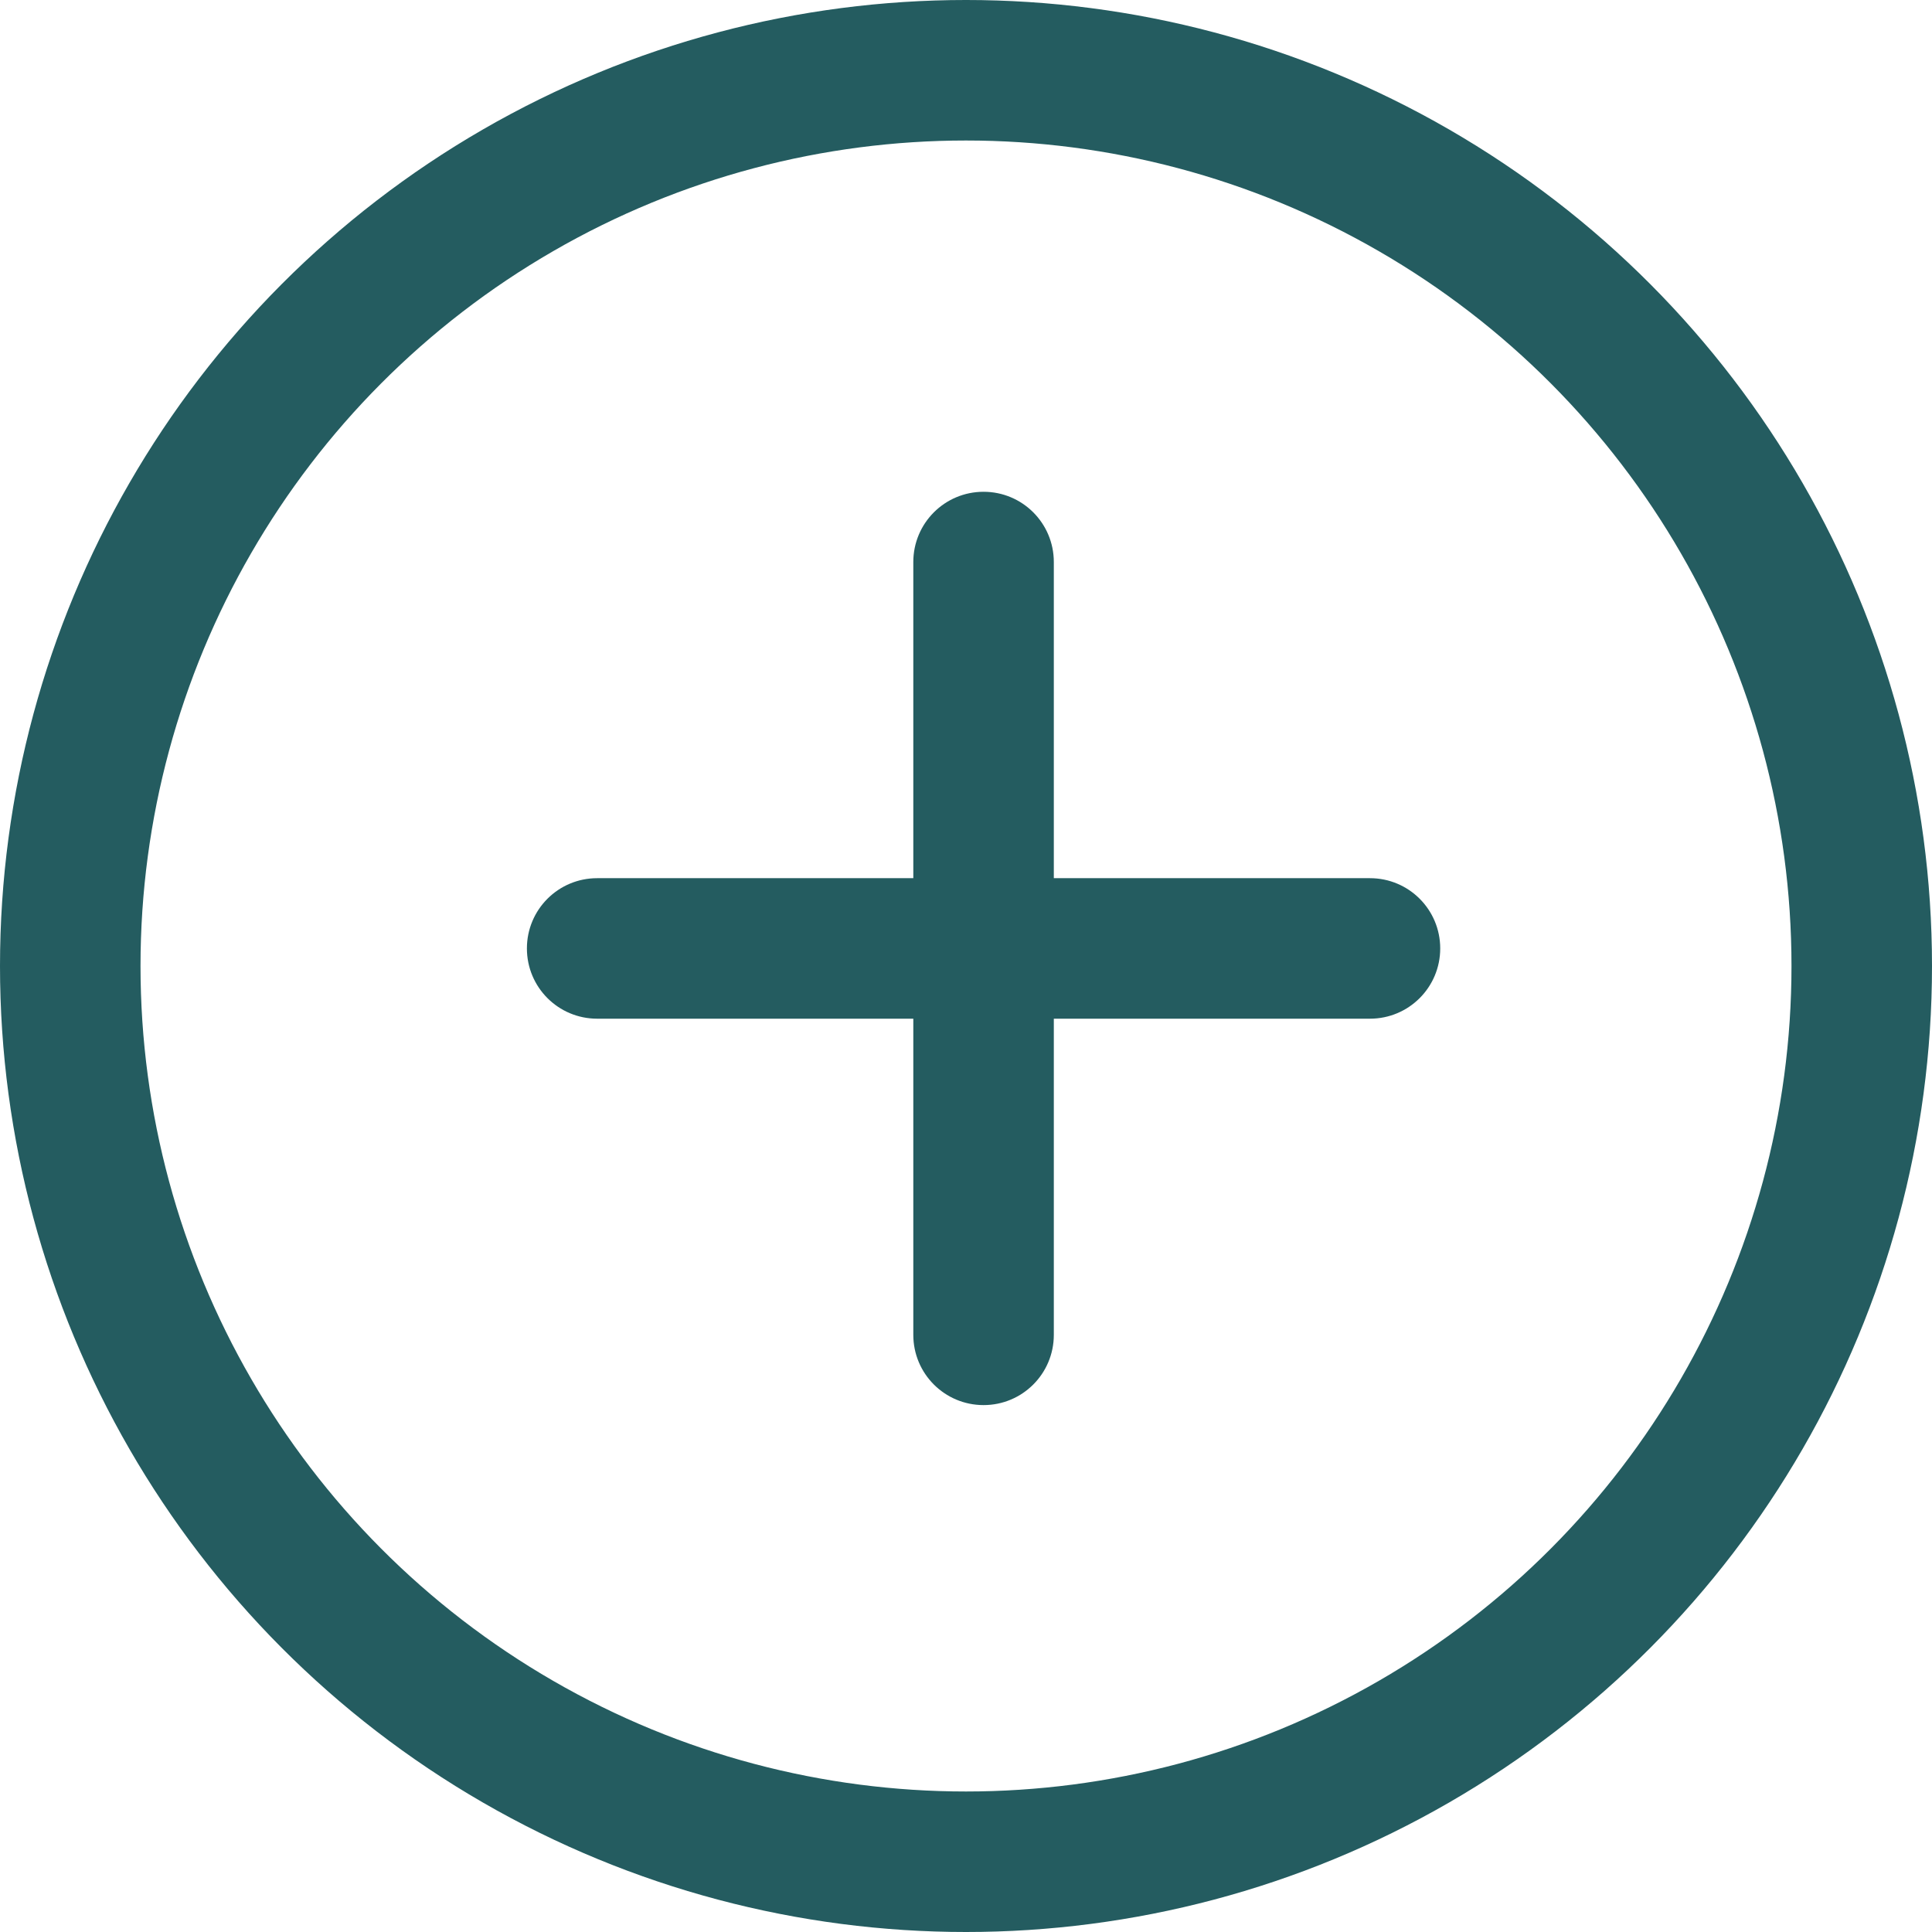 <svg width="55" height="55" viewBox="0 0 55 55" fill="none" xmlns="http://www.w3.org/2000/svg">
<circle cx="27.5" cy="27.5" r="25.5" stroke="#245C60" stroke-width="4"/>
<path d="M30 16C30 14.894 29.106 14 28 14C26.894 14 26 14.894 26 16V25H17C15.894 25 15 25.894 15 27C15 28.106 15.894 29 17 29H26V38C26 39.106 26.894 40 28 40C29.106 40 30 39.106 30 38V29H39C40.106 29 41 28.106 41 27C41 25.894 40.106 25 39 25H30V16Z" fill="#245C60"/>
</svg>
